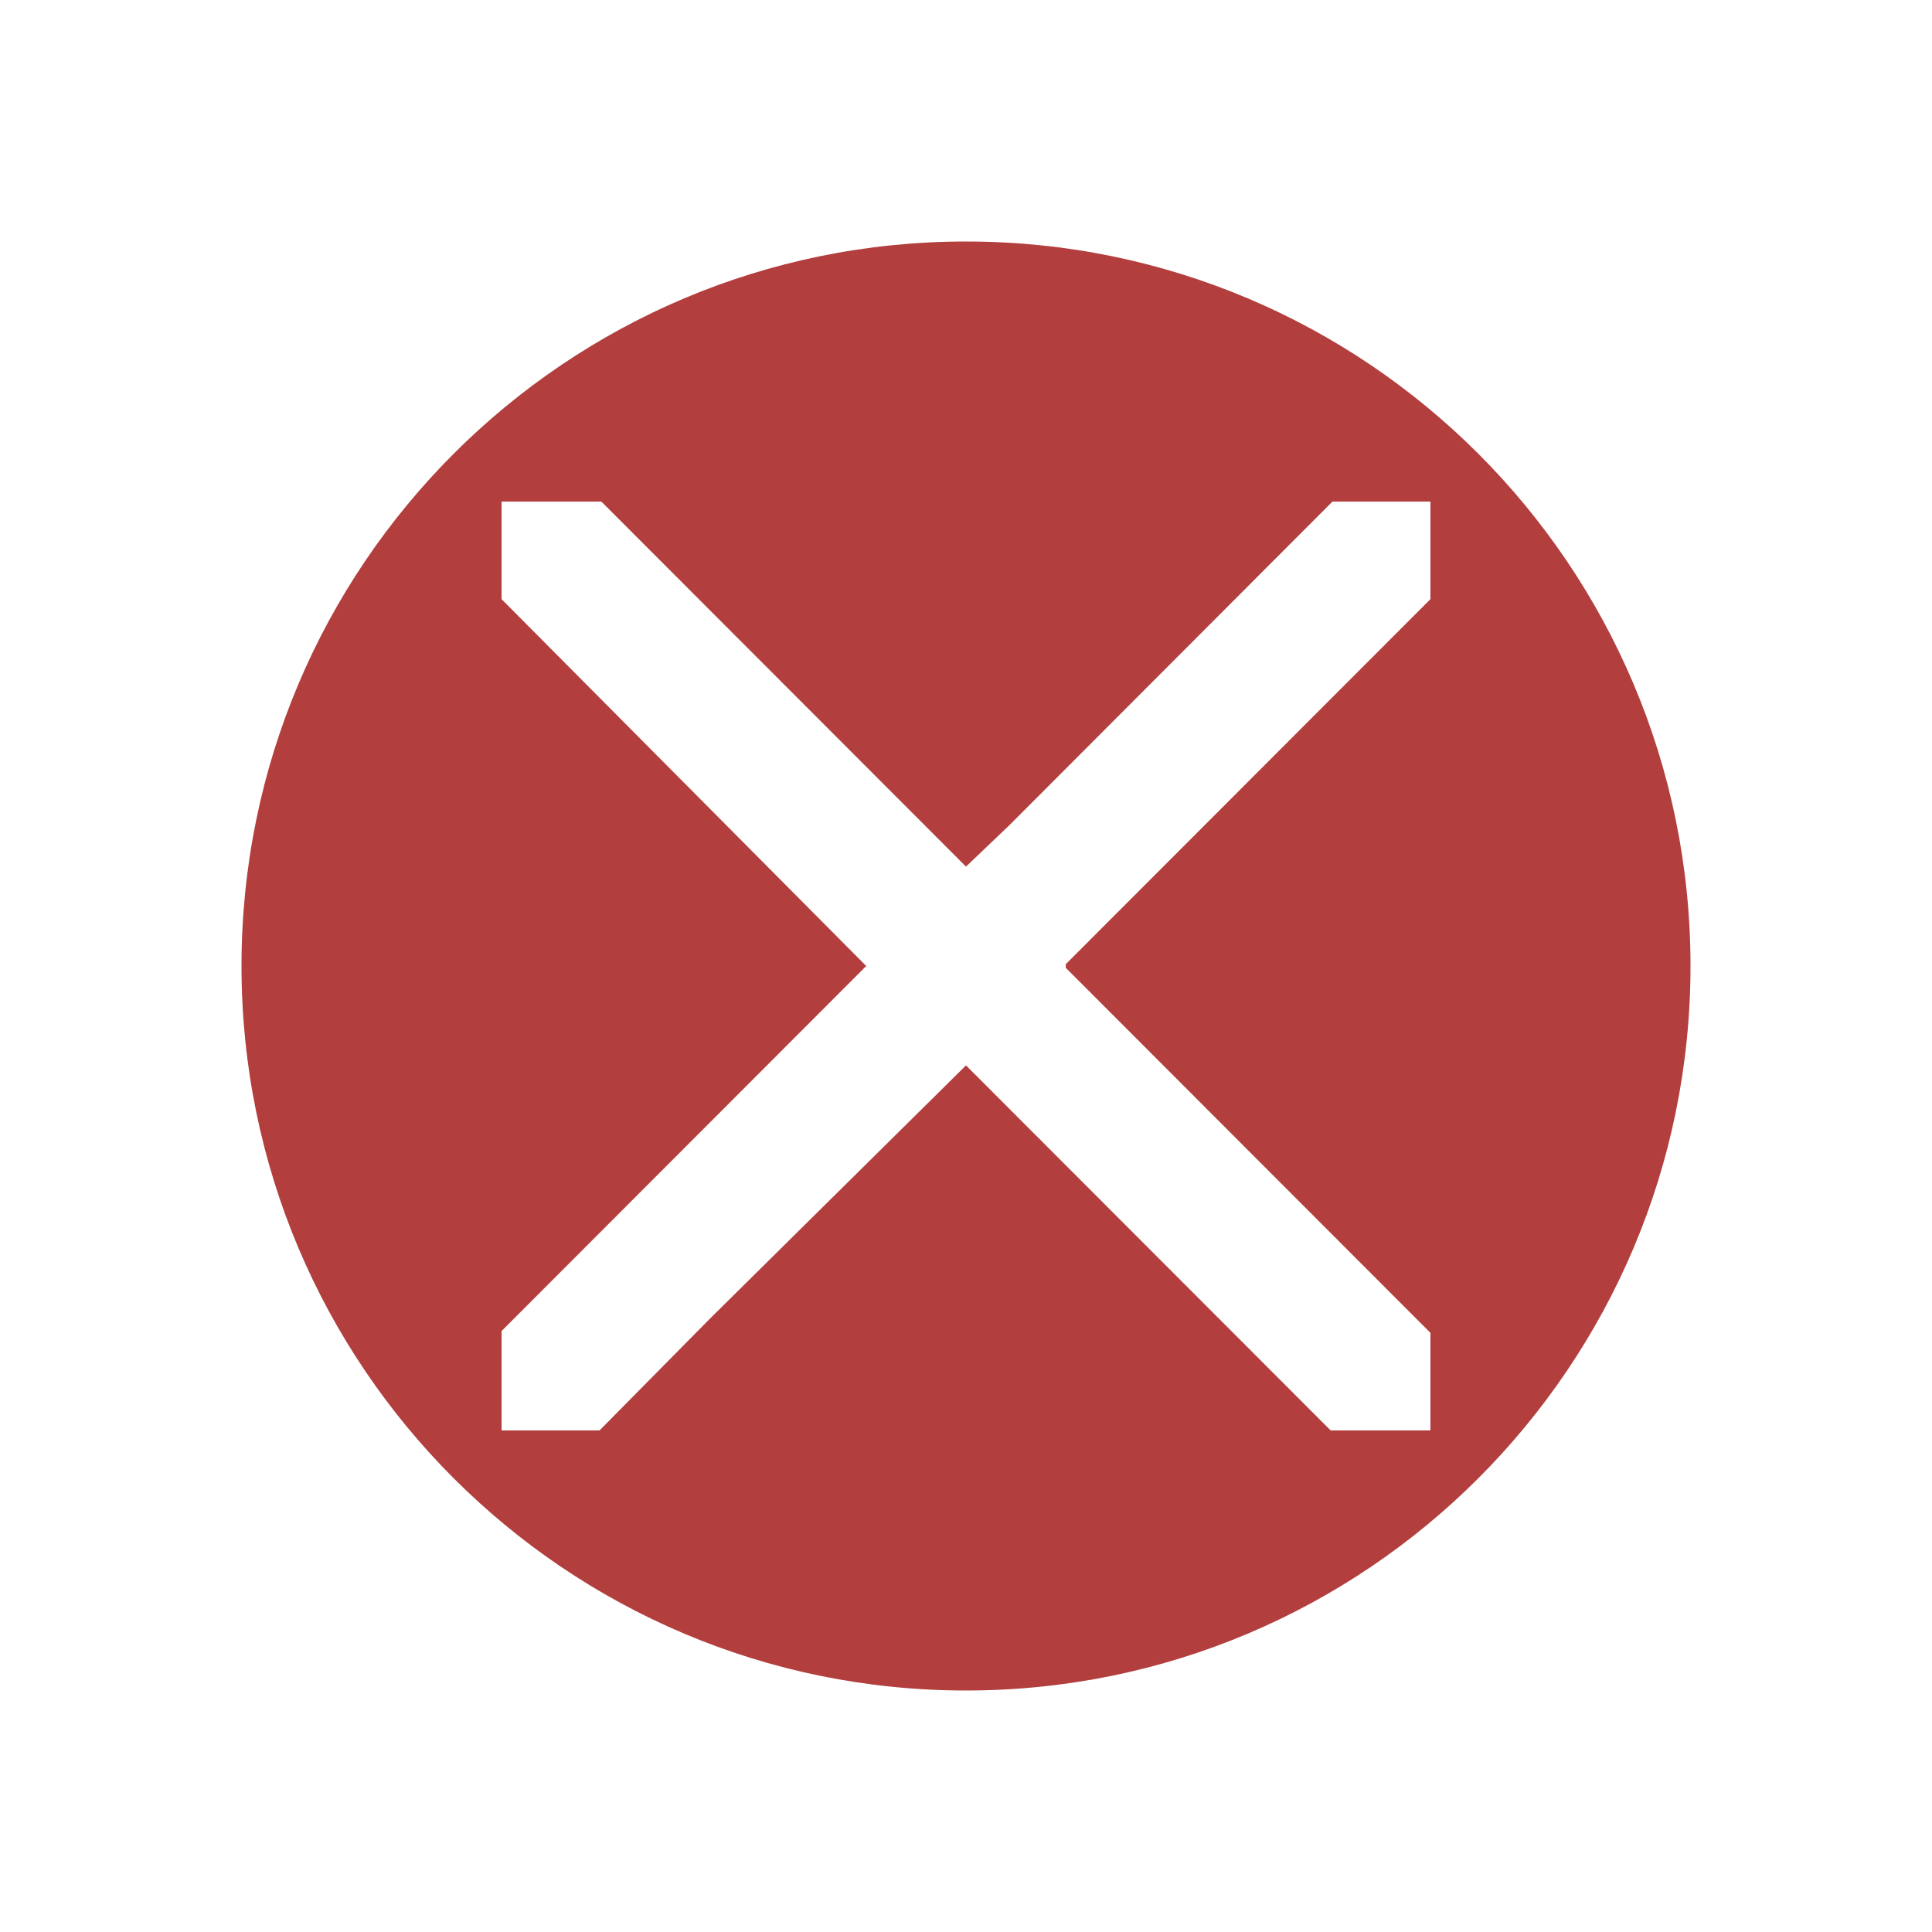 <svg width="1200" height="1200">
    <path d="M 600,1050 C 351.472,1050 150,848.528 150,600 150,351.472 351.472,150 600,150 c 248.528,0 450,201.472 450,450 0,248.528 -201.472,450 -450,450 z M 888.462,827.851 661.974,601.122 l 0,-2.244 226.488,-226.729 0,-60.611 -60.848,0 Q 727.339,411.986 627.043,512.451 613.524,525.358 600,538.267 l -226.487,-226.729 -61.975,0 0,60.611 L 538.026,600 311.538,826.729 l 0,61.733 60.848,0 q 34.363,-34.792 68.735,-69.59 L 600,661.733 l 226.487,226.729 61.975,0 0,-60.611 z"
          fill="#b33e3e"/>
</svg>

